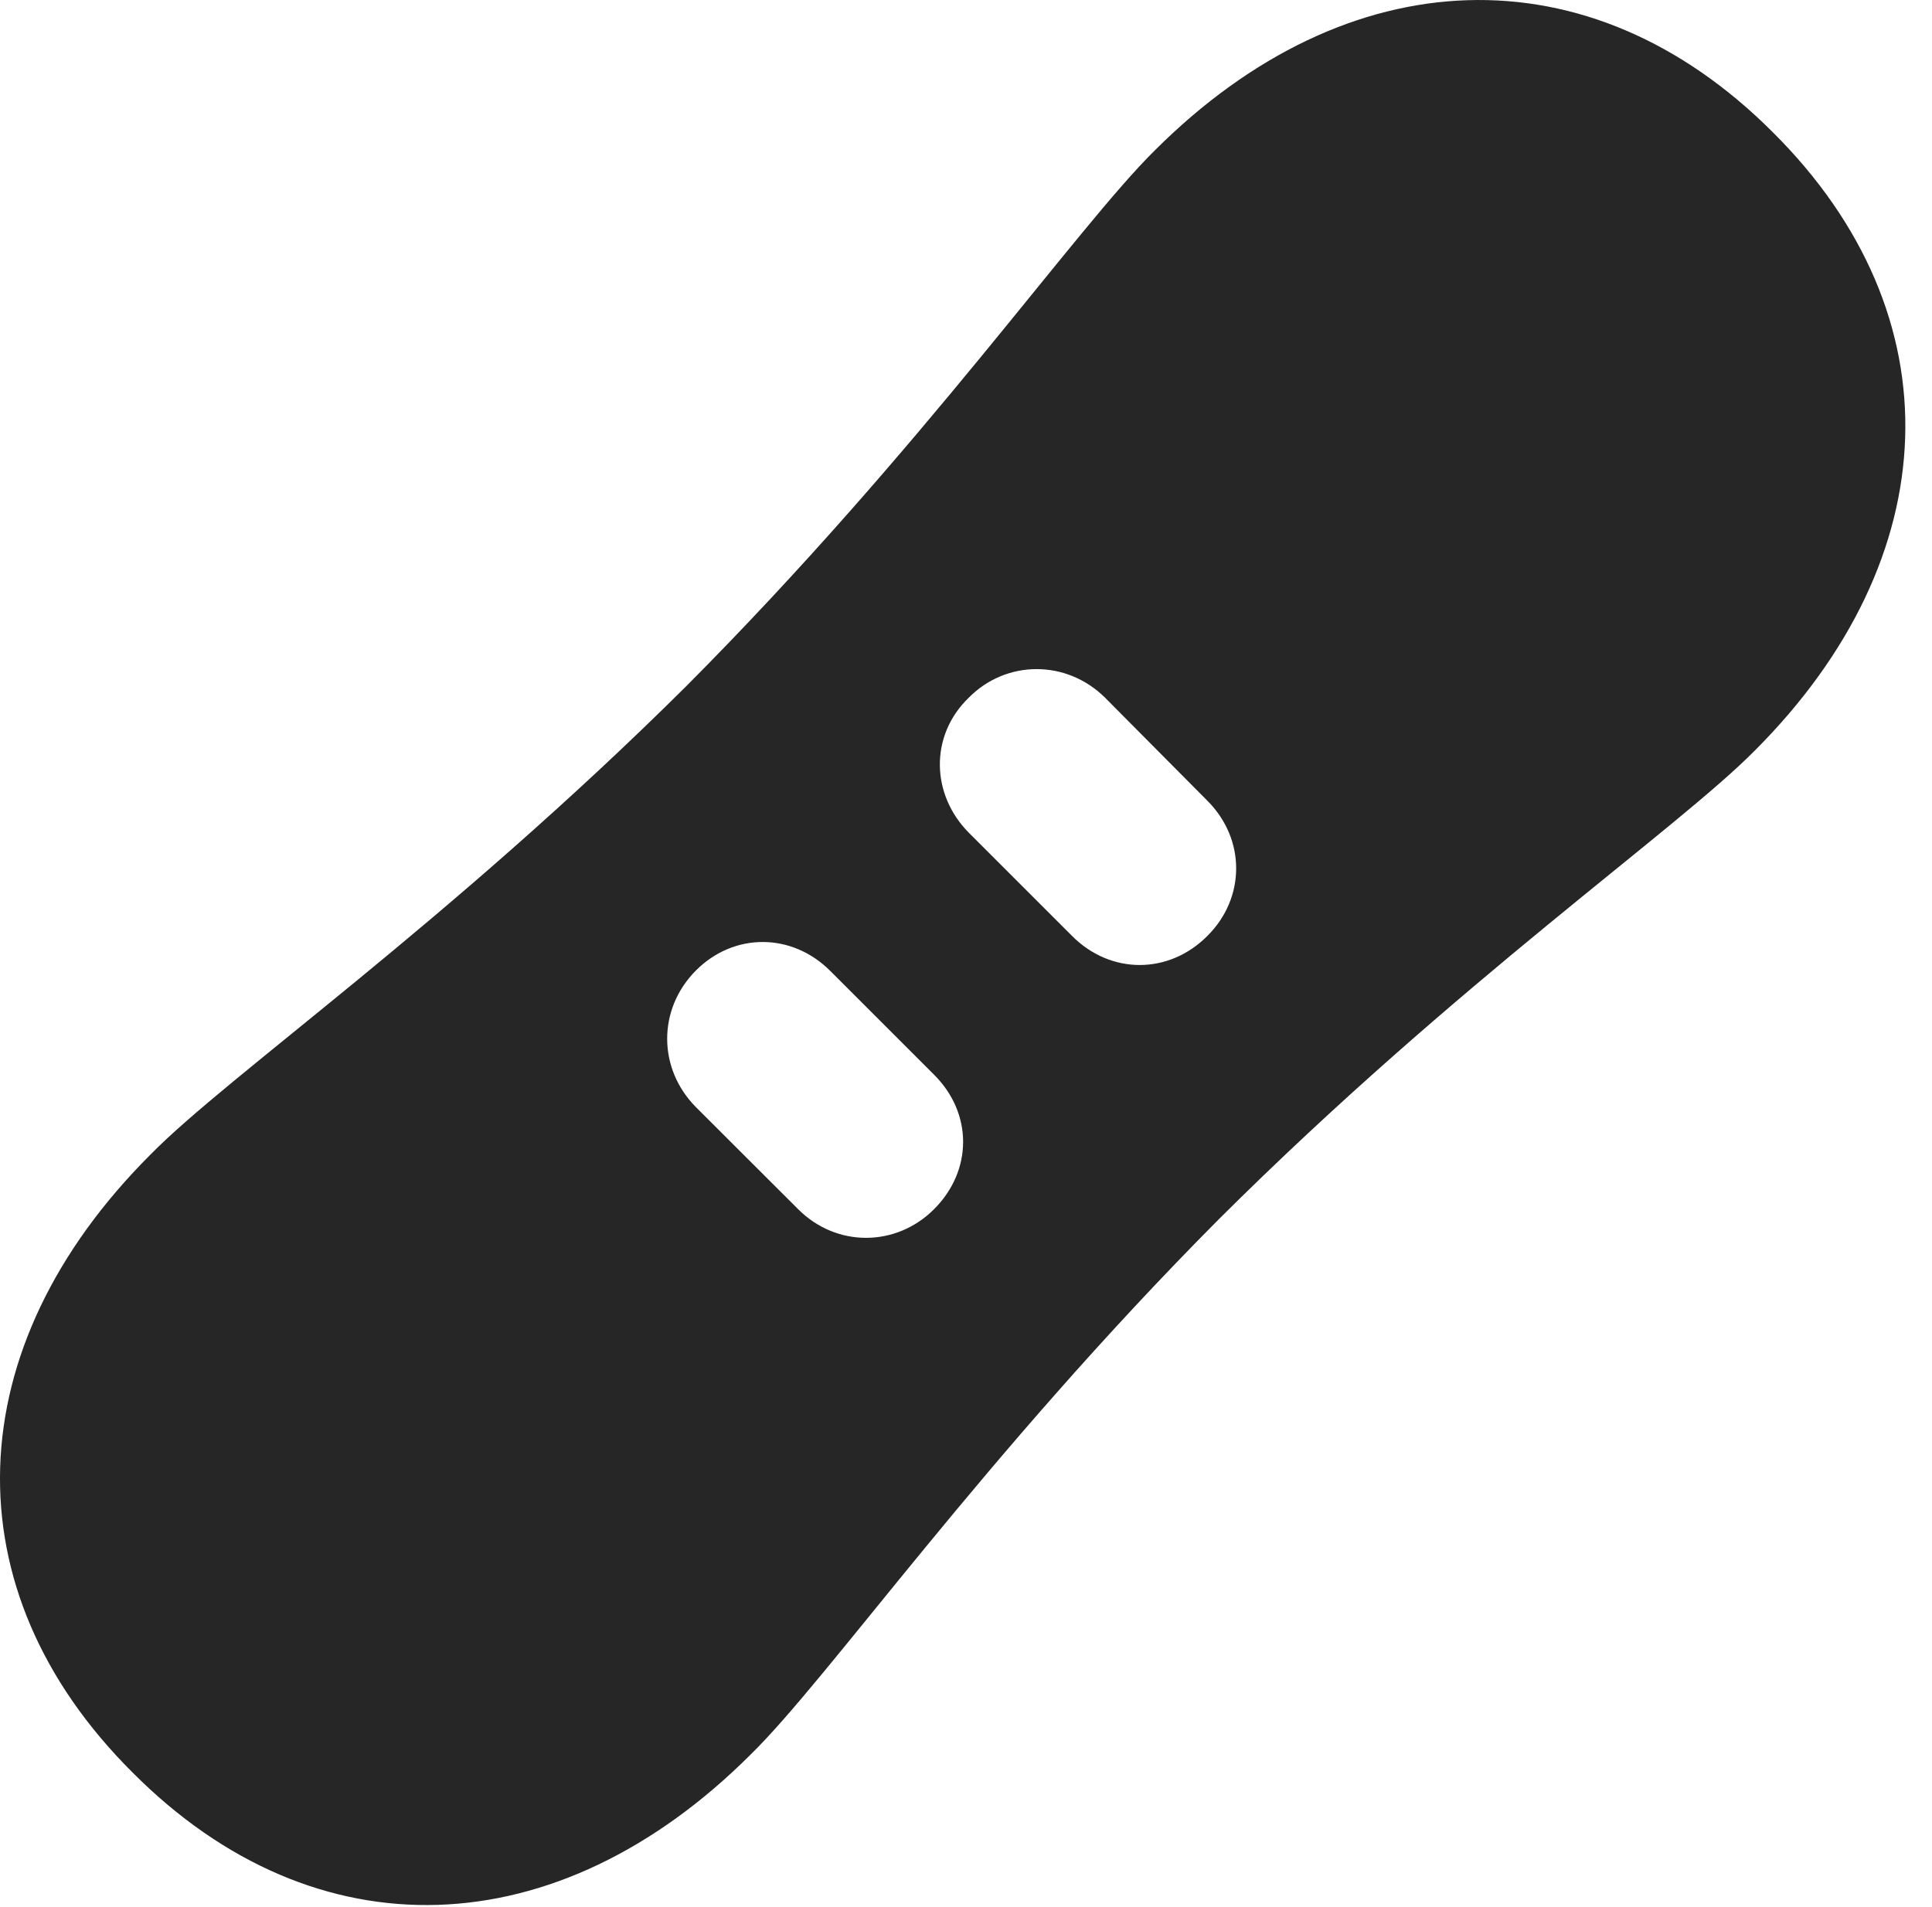 <?xml version="1.0" encoding="UTF-8"?>
<!--Generator: Apple Native CoreSVG 326-->
<!DOCTYPE svg PUBLIC "-//W3C//DTD SVG 1.1//EN" "http://www.w3.org/Graphics/SVG/1.1/DTD/svg11.dtd">
<svg version="1.1" xmlns="http://www.w3.org/2000/svg" xmlns:xlink="http://www.w3.org/1999/xlink"
       viewBox="0 0 26.456 26.115">
       <g>
              <rect height="26.115" opacity="0" width="26.456" x="0" y="0" />
              <path d="M1.816 24.276C4.323 26.795 7.634 26.672 10.28 24.028C11.361 22.97 13.445 19.963 16.692 16.696C19.959 13.442 22.965 11.358 24.031 10.278C26.668 7.638 26.798 4.32 24.278 1.813C21.764-0.706 18.453-0.578 15.812 2.061C14.733 3.126 12.649 6.131 9.395 9.4C6.126 12.647 3.122 14.731 2.064 15.809C-0.583 18.45-0.704 21.768 1.816 24.276ZM13.277 11.415C12.745 10.888 12.728 10.075 13.265 9.556C13.776 9.037 14.602 9.029 15.133 9.556L16.533 10.966C17.062 11.495 17.055 12.298 16.536 12.815C16.012 13.346 15.211 13.354 14.677 12.815ZM9.532 15.165C9.005 14.636 9.003 13.818 9.532 13.289C10.051 12.77 10.846 12.77 11.373 13.301L12.791 14.719C13.32 15.245 13.322 16.029 12.791 16.56C12.274 17.079 11.454 17.089 10.927 16.558Z"
                     fill="currentColor" fill-opacity="0.85" />
       </g>
</svg>